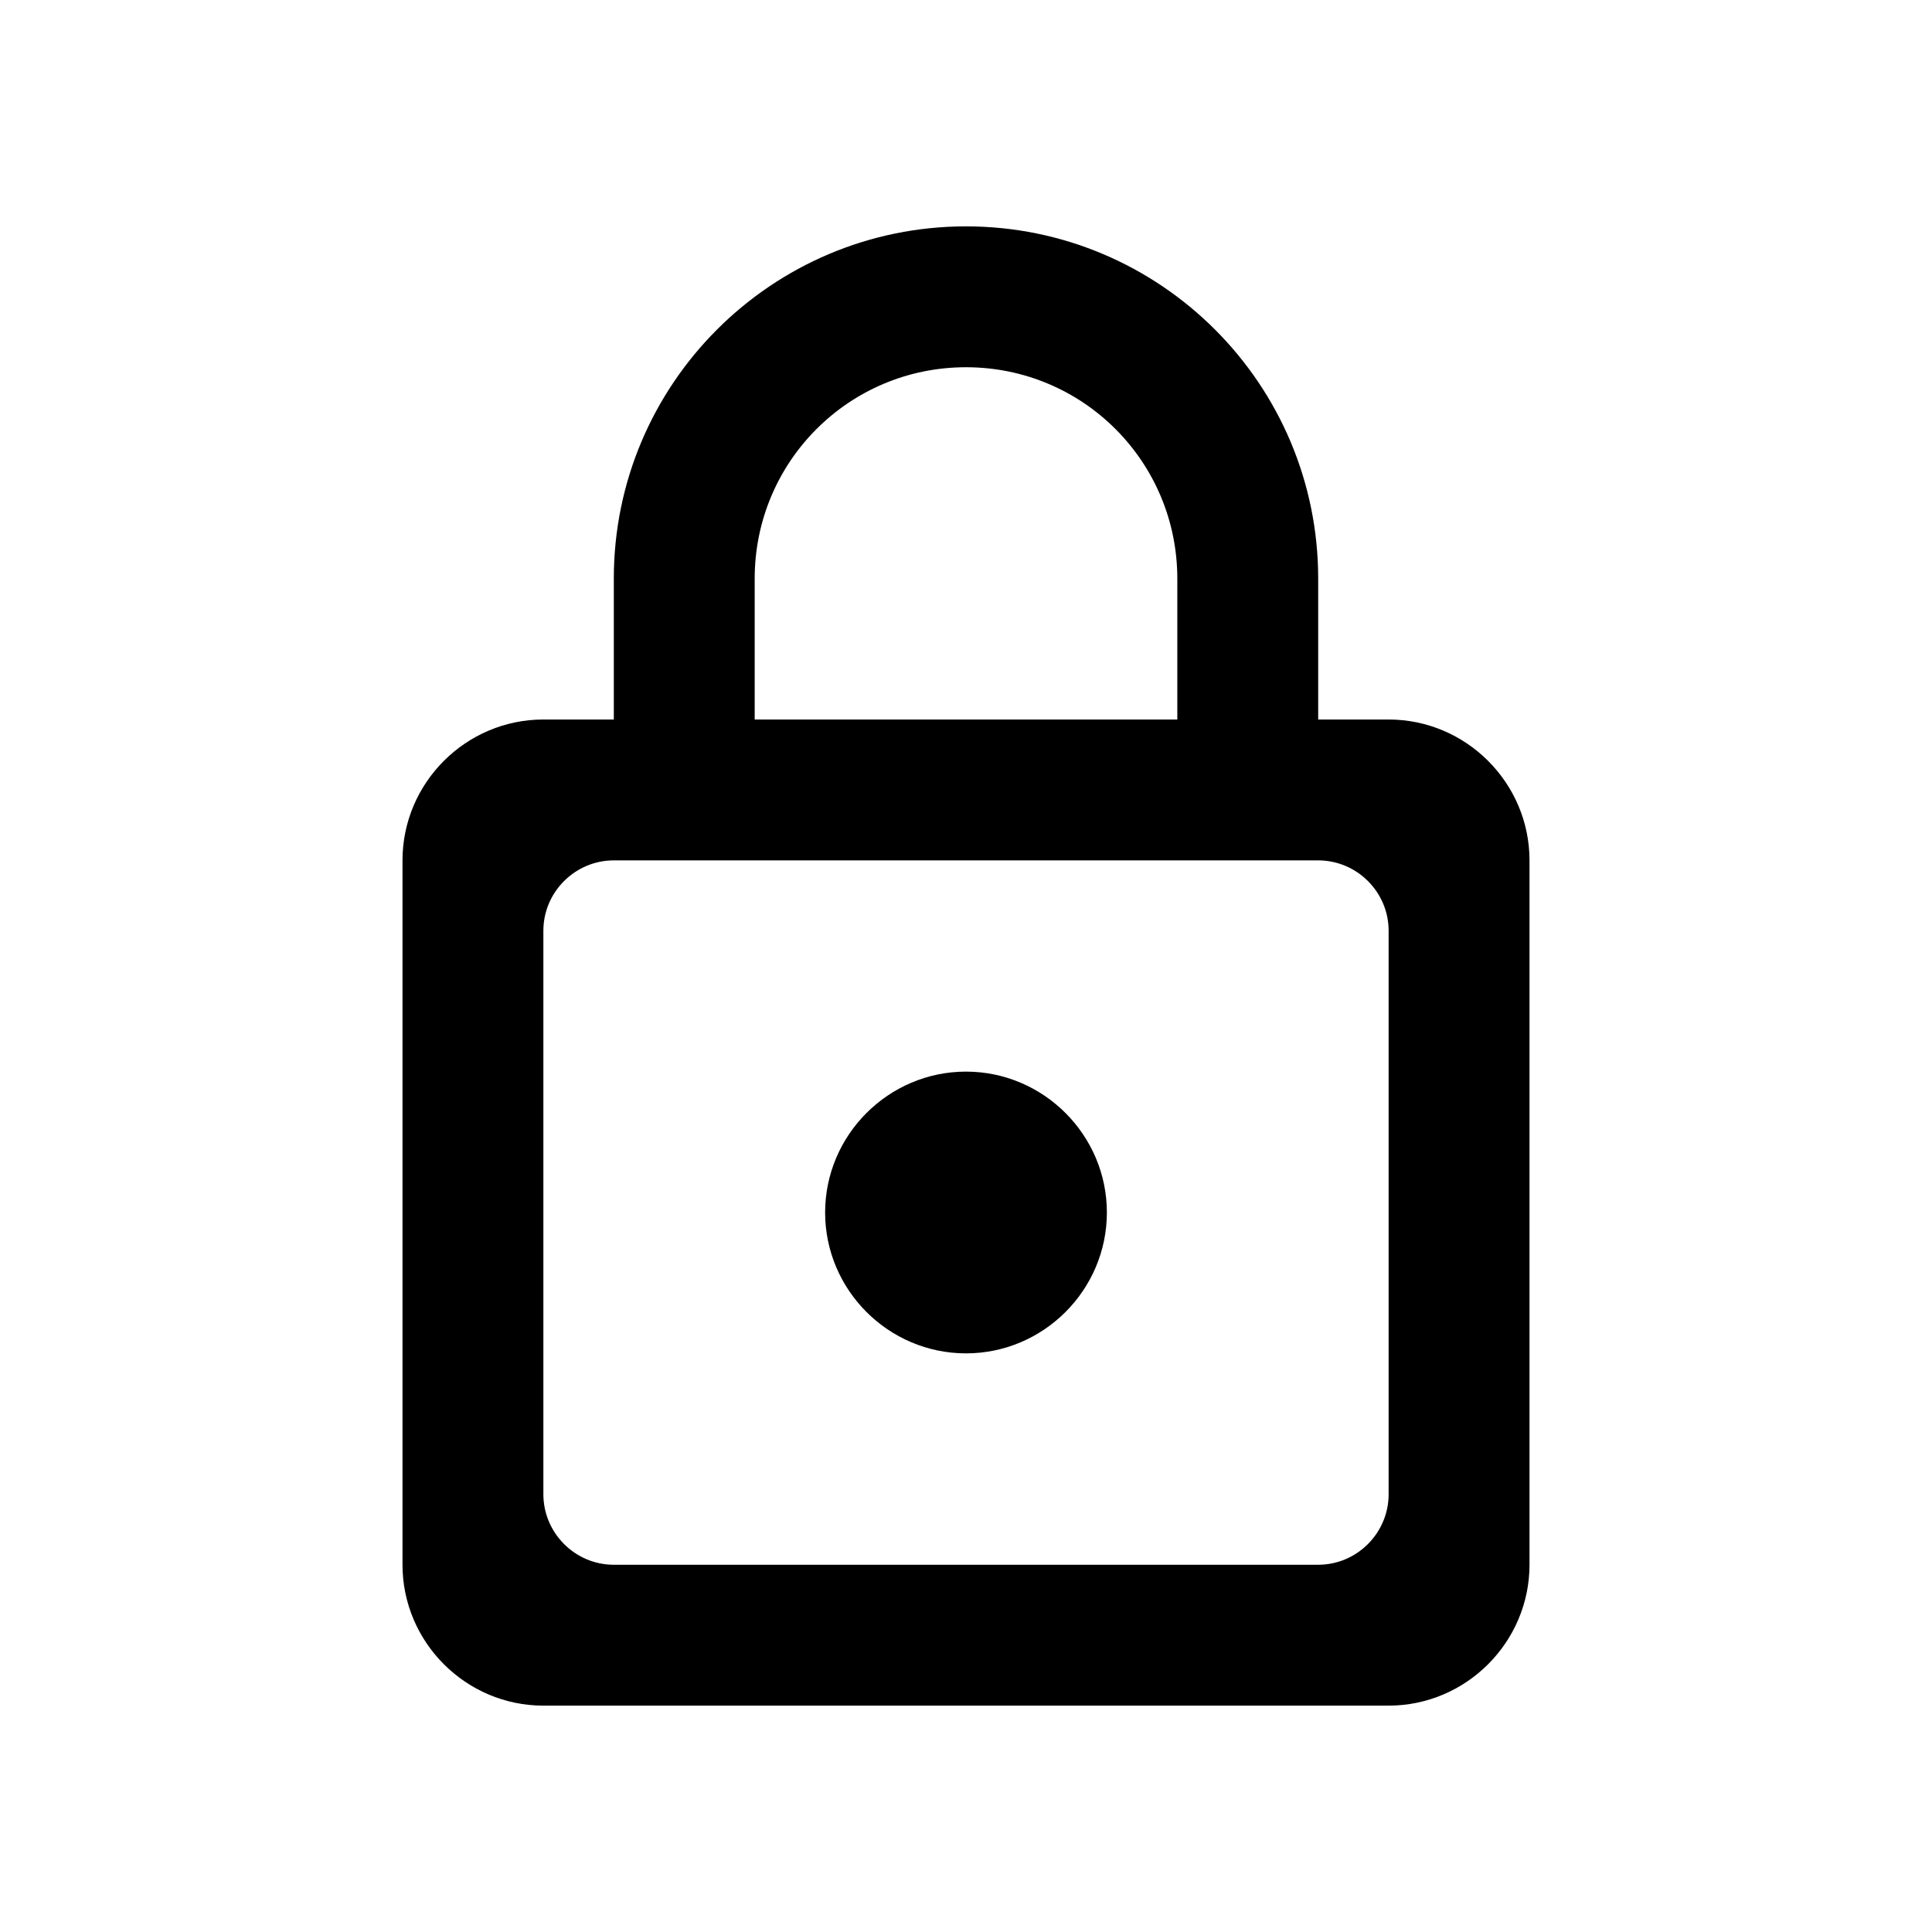 <svg width="24" height="24" viewBox="0 0 24 24" fill="none" xmlns="http://www.w3.org/2000/svg">
<path d="M17.25 8.938H16.375V7.188C16.375 4.772 14.415 2.812 12 2.812C9.585 2.812 7.625 4.772 7.625 7.188V8.938H6.75C5.787 8.938 5 9.725 5 10.688V19.438C5 20.4 5.787 21.188 6.75 21.188H17.25C18.212 21.188 19 20.4 19 19.438V10.688C19 9.725 18.212 8.938 17.25 8.938ZM9.375 7.188C9.375 5.735 10.547 4.562 12 4.562C13.453 4.562 14.625 5.735 14.625 7.188V8.938H9.375V7.188ZM16.375 19.438H7.625C7.144 19.438 6.75 19.044 6.75 18.562V11.562C6.75 11.081 7.144 10.688 7.625 10.688H16.375C16.856 10.688 17.25 11.081 17.25 11.562V18.562C17.25 19.044 16.856 19.438 16.375 19.438ZM12 16.812C12.963 16.812 13.75 16.025 13.75 15.062C13.75 14.1 12.963 13.312 12 13.312C11.037 13.312 10.25 14.1 10.25 15.062C10.25 16.025 11.037 16.812 12 16.812Z" fill="black"/>
</svg>
